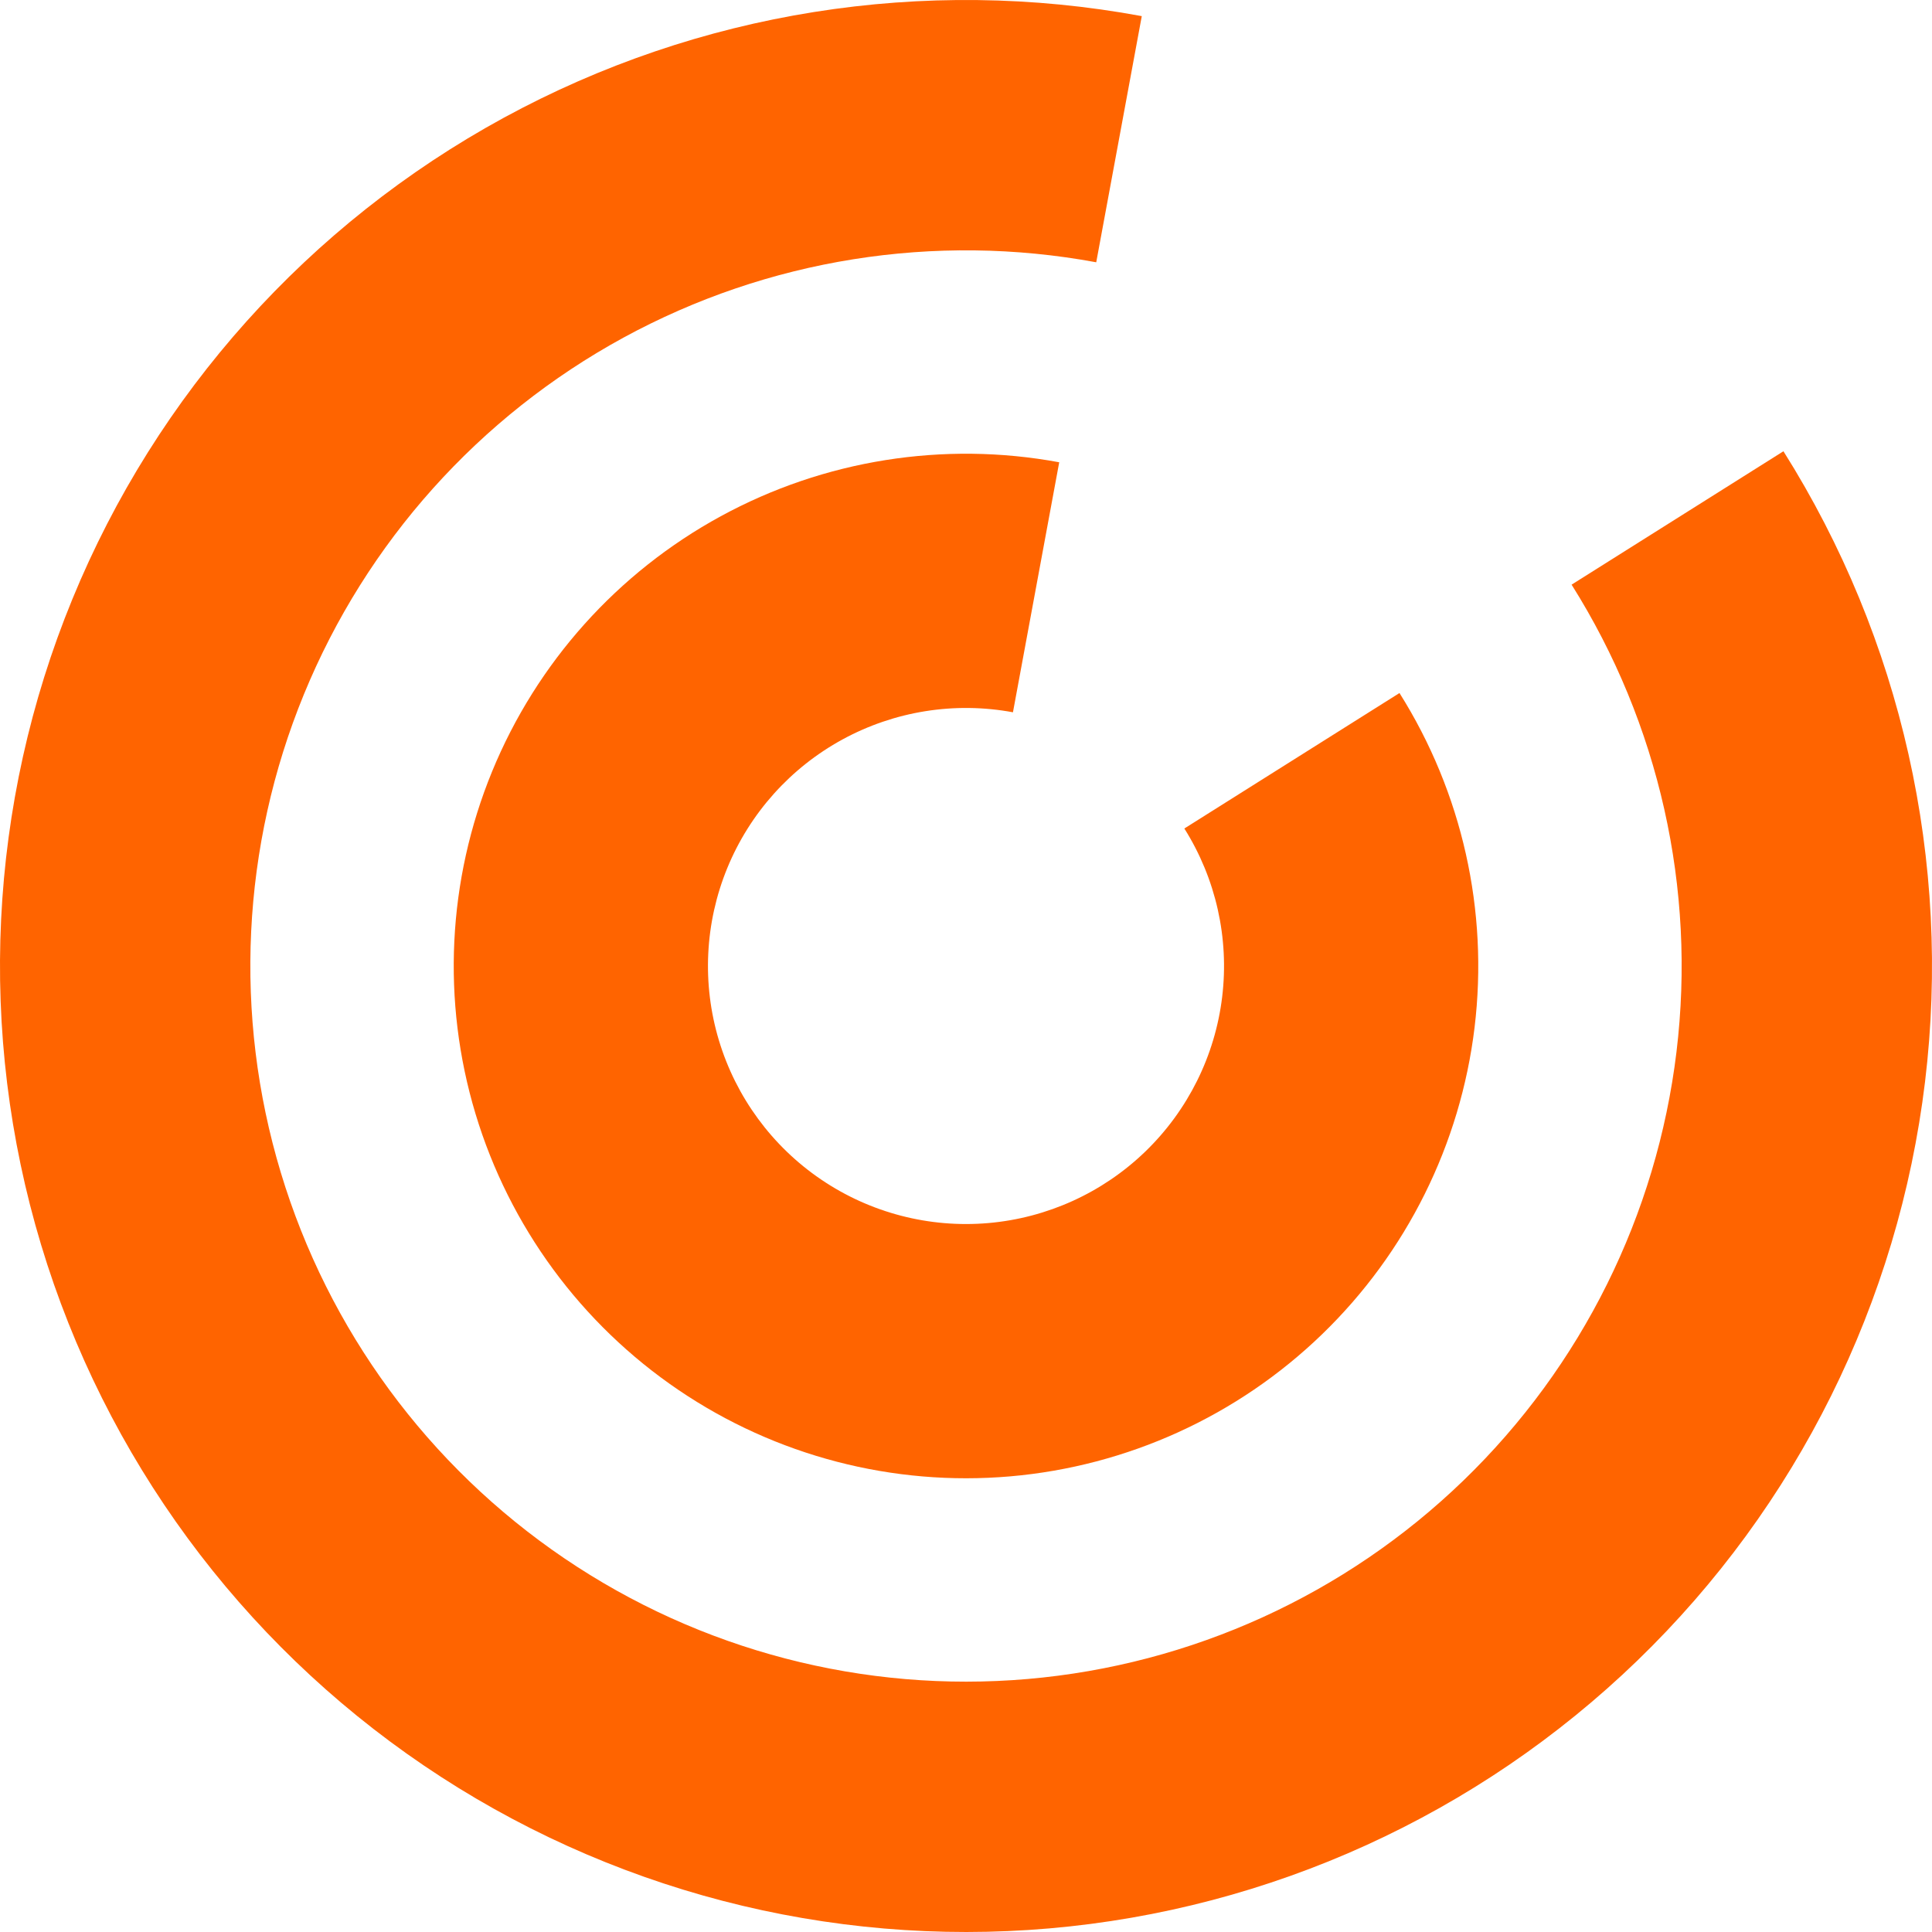 <svg width="132" height="132" viewBox="0 0 132 132" fill="none" xmlns="http://www.w3.org/2000/svg">
<path d="M95.617 47.35C99.9 54.151 101.711 62.218 100.747 70.197C99.784 78.175 96.104 85.579 90.325 91.165C84.547 96.751 77.022 100.177 69.015 100.87C61.009 101.562 53.007 99.478 46.356 94.967C39.704 90.457 34.808 83.794 32.489 76.1C30.17 68.405 30.57 60.146 33.621 52.711C36.672 45.276 42.189 39.118 49.245 35.271C56.301 31.424 64.467 30.122 72.369 31.584L69.208 48.665C65.228 47.928 61.115 48.584 57.561 50.522C54.007 52.46 51.228 55.562 49.691 59.306C48.154 63.051 47.952 67.211 49.12 71.087C50.289 74.963 52.755 78.319 56.105 80.591C59.456 82.863 63.486 83.913 67.519 83.564C71.552 83.215 75.342 81.489 78.253 78.676C81.163 75.862 83.017 72.133 83.502 68.114C83.988 64.095 83.075 60.032 80.918 56.606L95.617 47.35Z" fill="#FF6400"/>
<path d="M121.85 30.831C129.925 43.656 133.341 58.868 131.524 73.914C129.707 88.959 122.767 102.921 111.871 113.454C100.974 123.987 86.785 130.449 71.686 131.755C56.588 133.06 41.5 129.13 28.957 120.624C16.414 112.118 7.181 99.555 2.807 85.045C-1.566 70.534 -0.812 54.961 4.942 40.941C10.696 26.921 21.1 15.308 34.406 8.053C47.711 0.799 63.108 -1.656 78.01 1.102L74.898 17.92C63.858 15.877 52.451 17.696 42.593 23.07C32.736 28.445 25.028 37.048 20.765 47.435C16.502 57.822 15.944 69.359 19.184 80.109C22.424 90.859 29.264 100.167 38.556 106.468C47.849 112.77 59.027 115.682 70.213 114.714C81.398 113.747 91.911 108.96 99.983 101.156C108.056 93.353 113.197 83.01 114.543 71.863C115.89 60.716 113.359 49.446 107.376 39.945L121.85 30.831Z" fill="#FF6400"/>
</svg>

